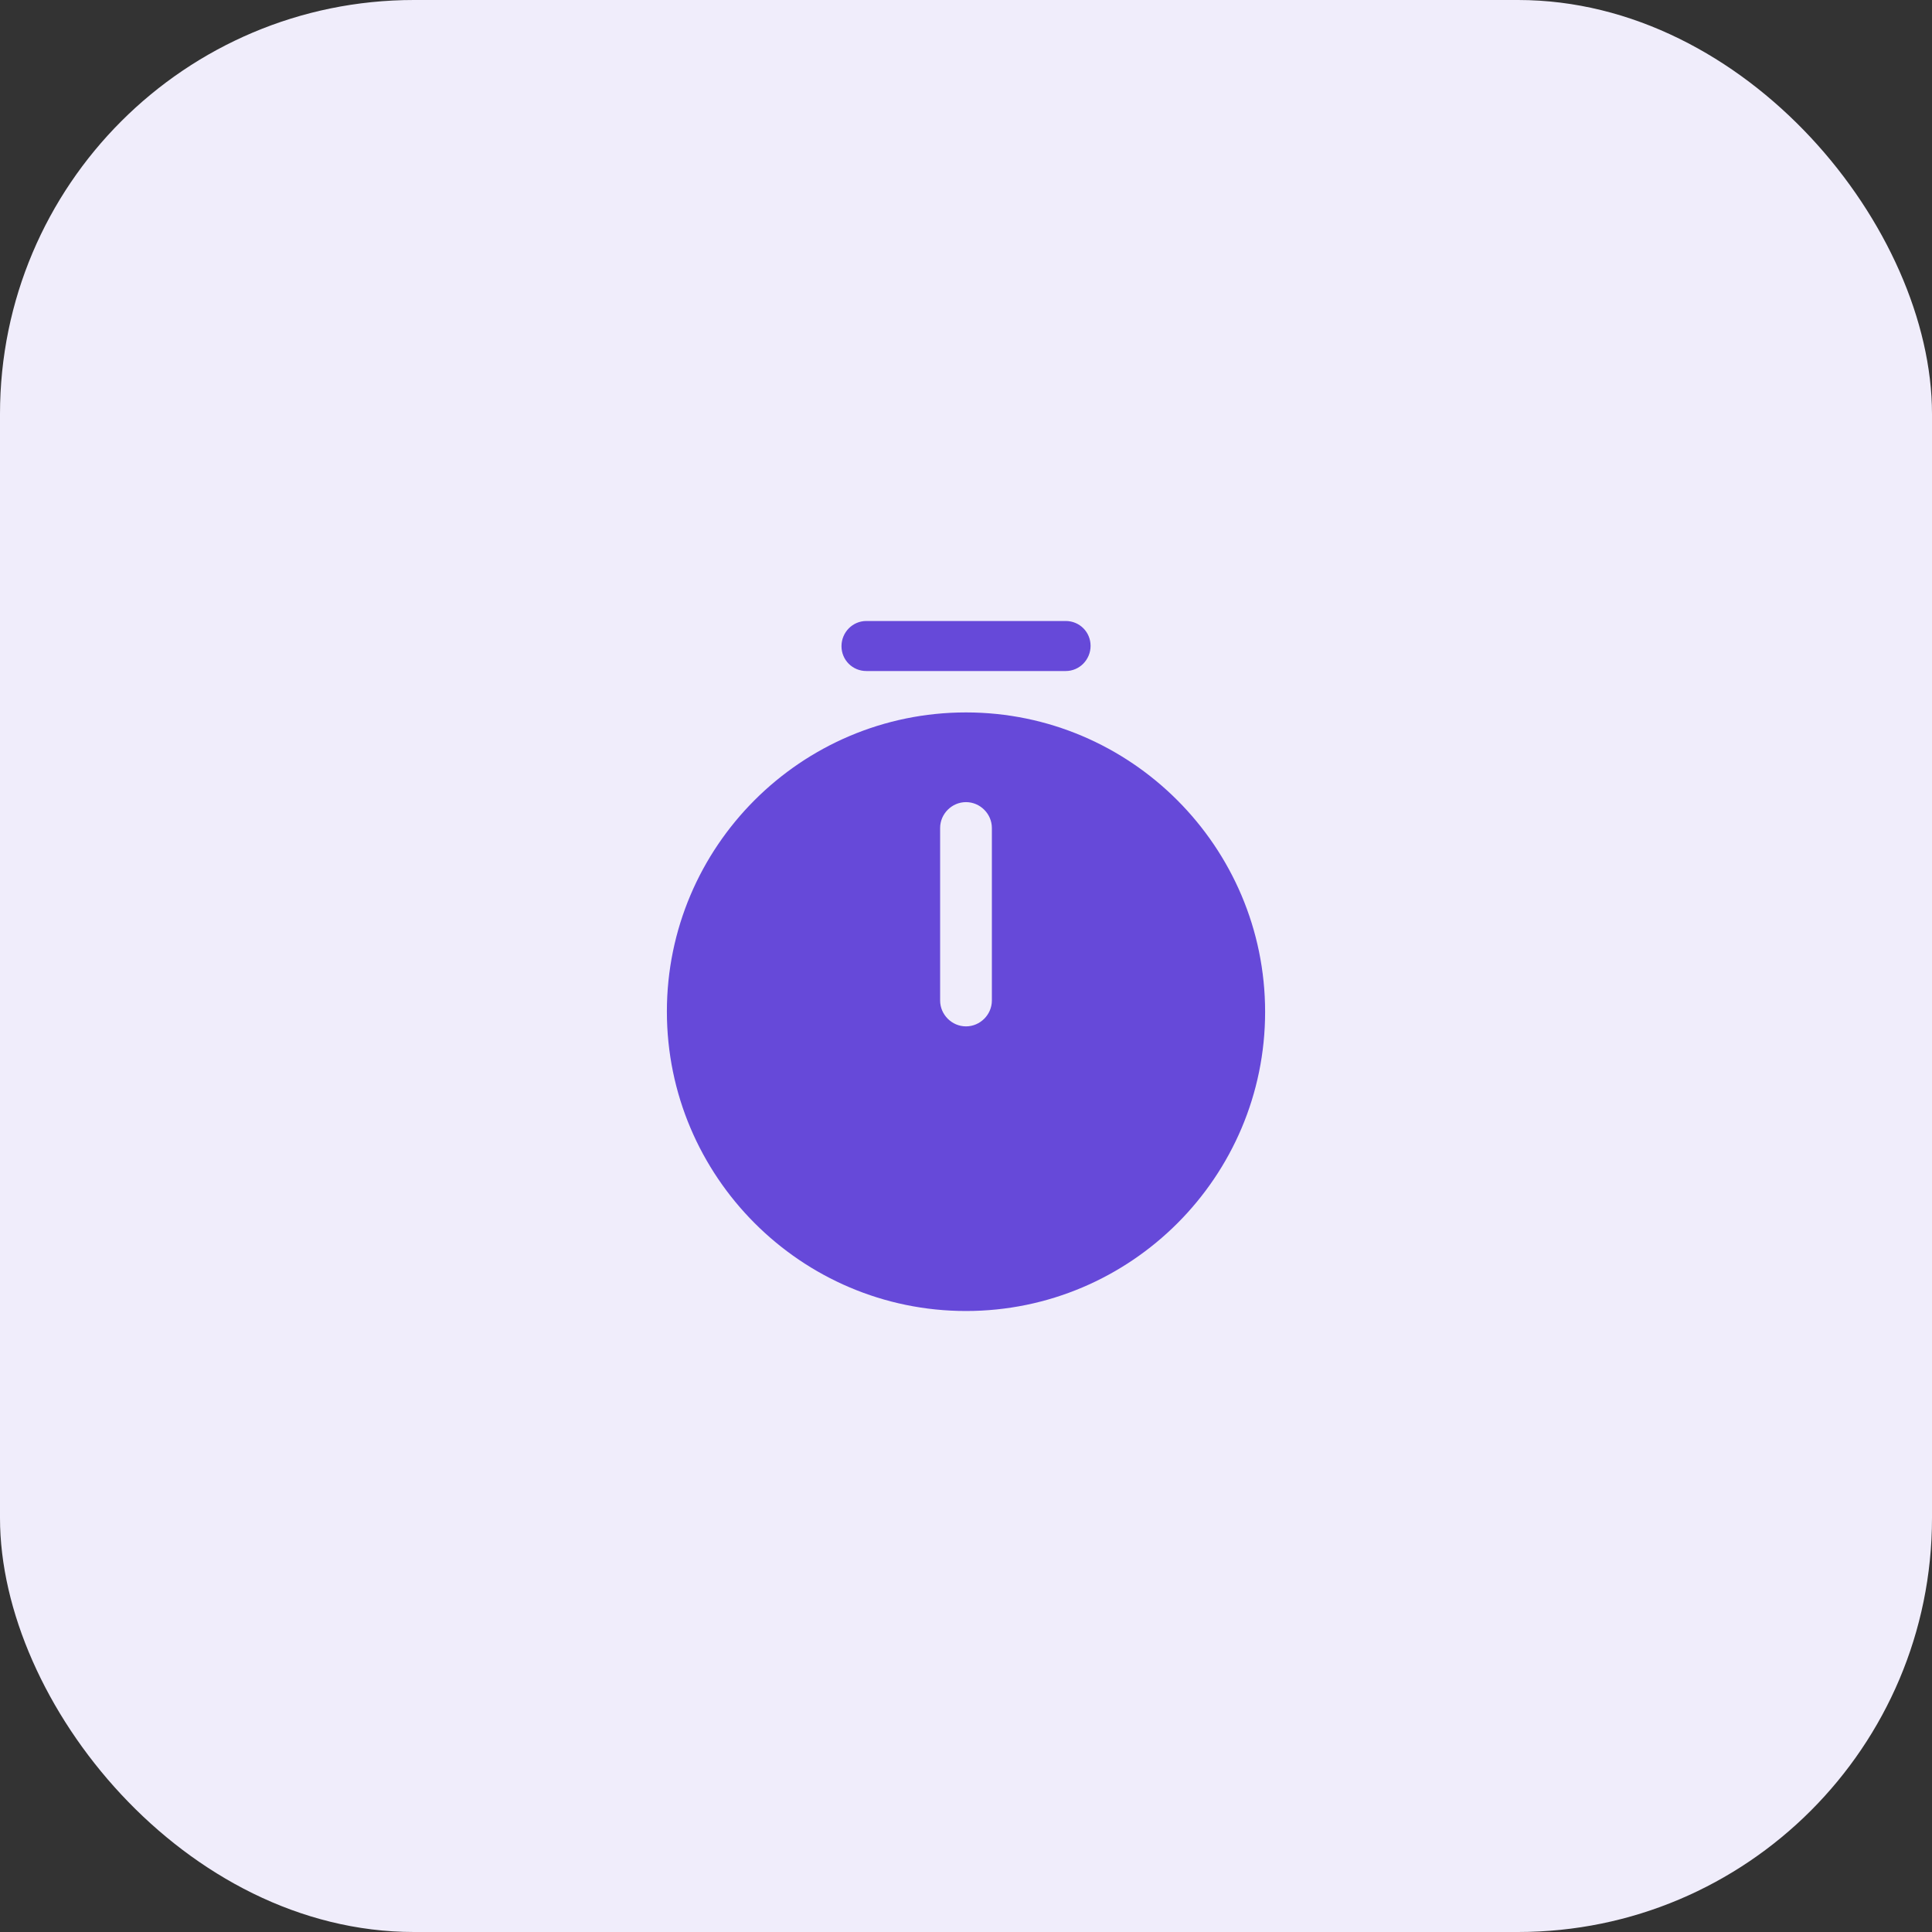 <svg width="56" height="56" viewBox="0 0 56 56" fill="none" xmlns="http://www.w3.org/2000/svg">
<rect x="0" y="0" width="56" height="56" fill="#333333" stroke="none"/>
<rect width="56" height="56" rx="12" fill="#F0EDFB"/>
<path d="M28 20.65C23.22 20.65 19.33 24.54 19.33 29.32C19.33 34.1 23.22 38 28 38C32.78 38 36.67 34.11 36.67 29.33C36.67 24.55 32.78 20.65 28 20.65ZM28.75 29C28.75 29.41 28.41 29.75 28 29.75C27.59 29.75 27.25 29.41 27.25 29V24C27.25 23.59 27.59 23.25 28 23.25C28.41 23.25 28.75 23.59 28.75 24V29Z" fill="#6649D9"/>
<path d="M30.891 19.45H25.111C24.711 19.45 24.391 19.13 24.391 18.73C24.391 18.33 24.711 18 25.111 18H30.891C31.291 18 31.611 18.32 31.611 18.72C31.611 19.12 31.291 19.45 30.891 19.45Z" fill="#6649D9"/>
</svg>
